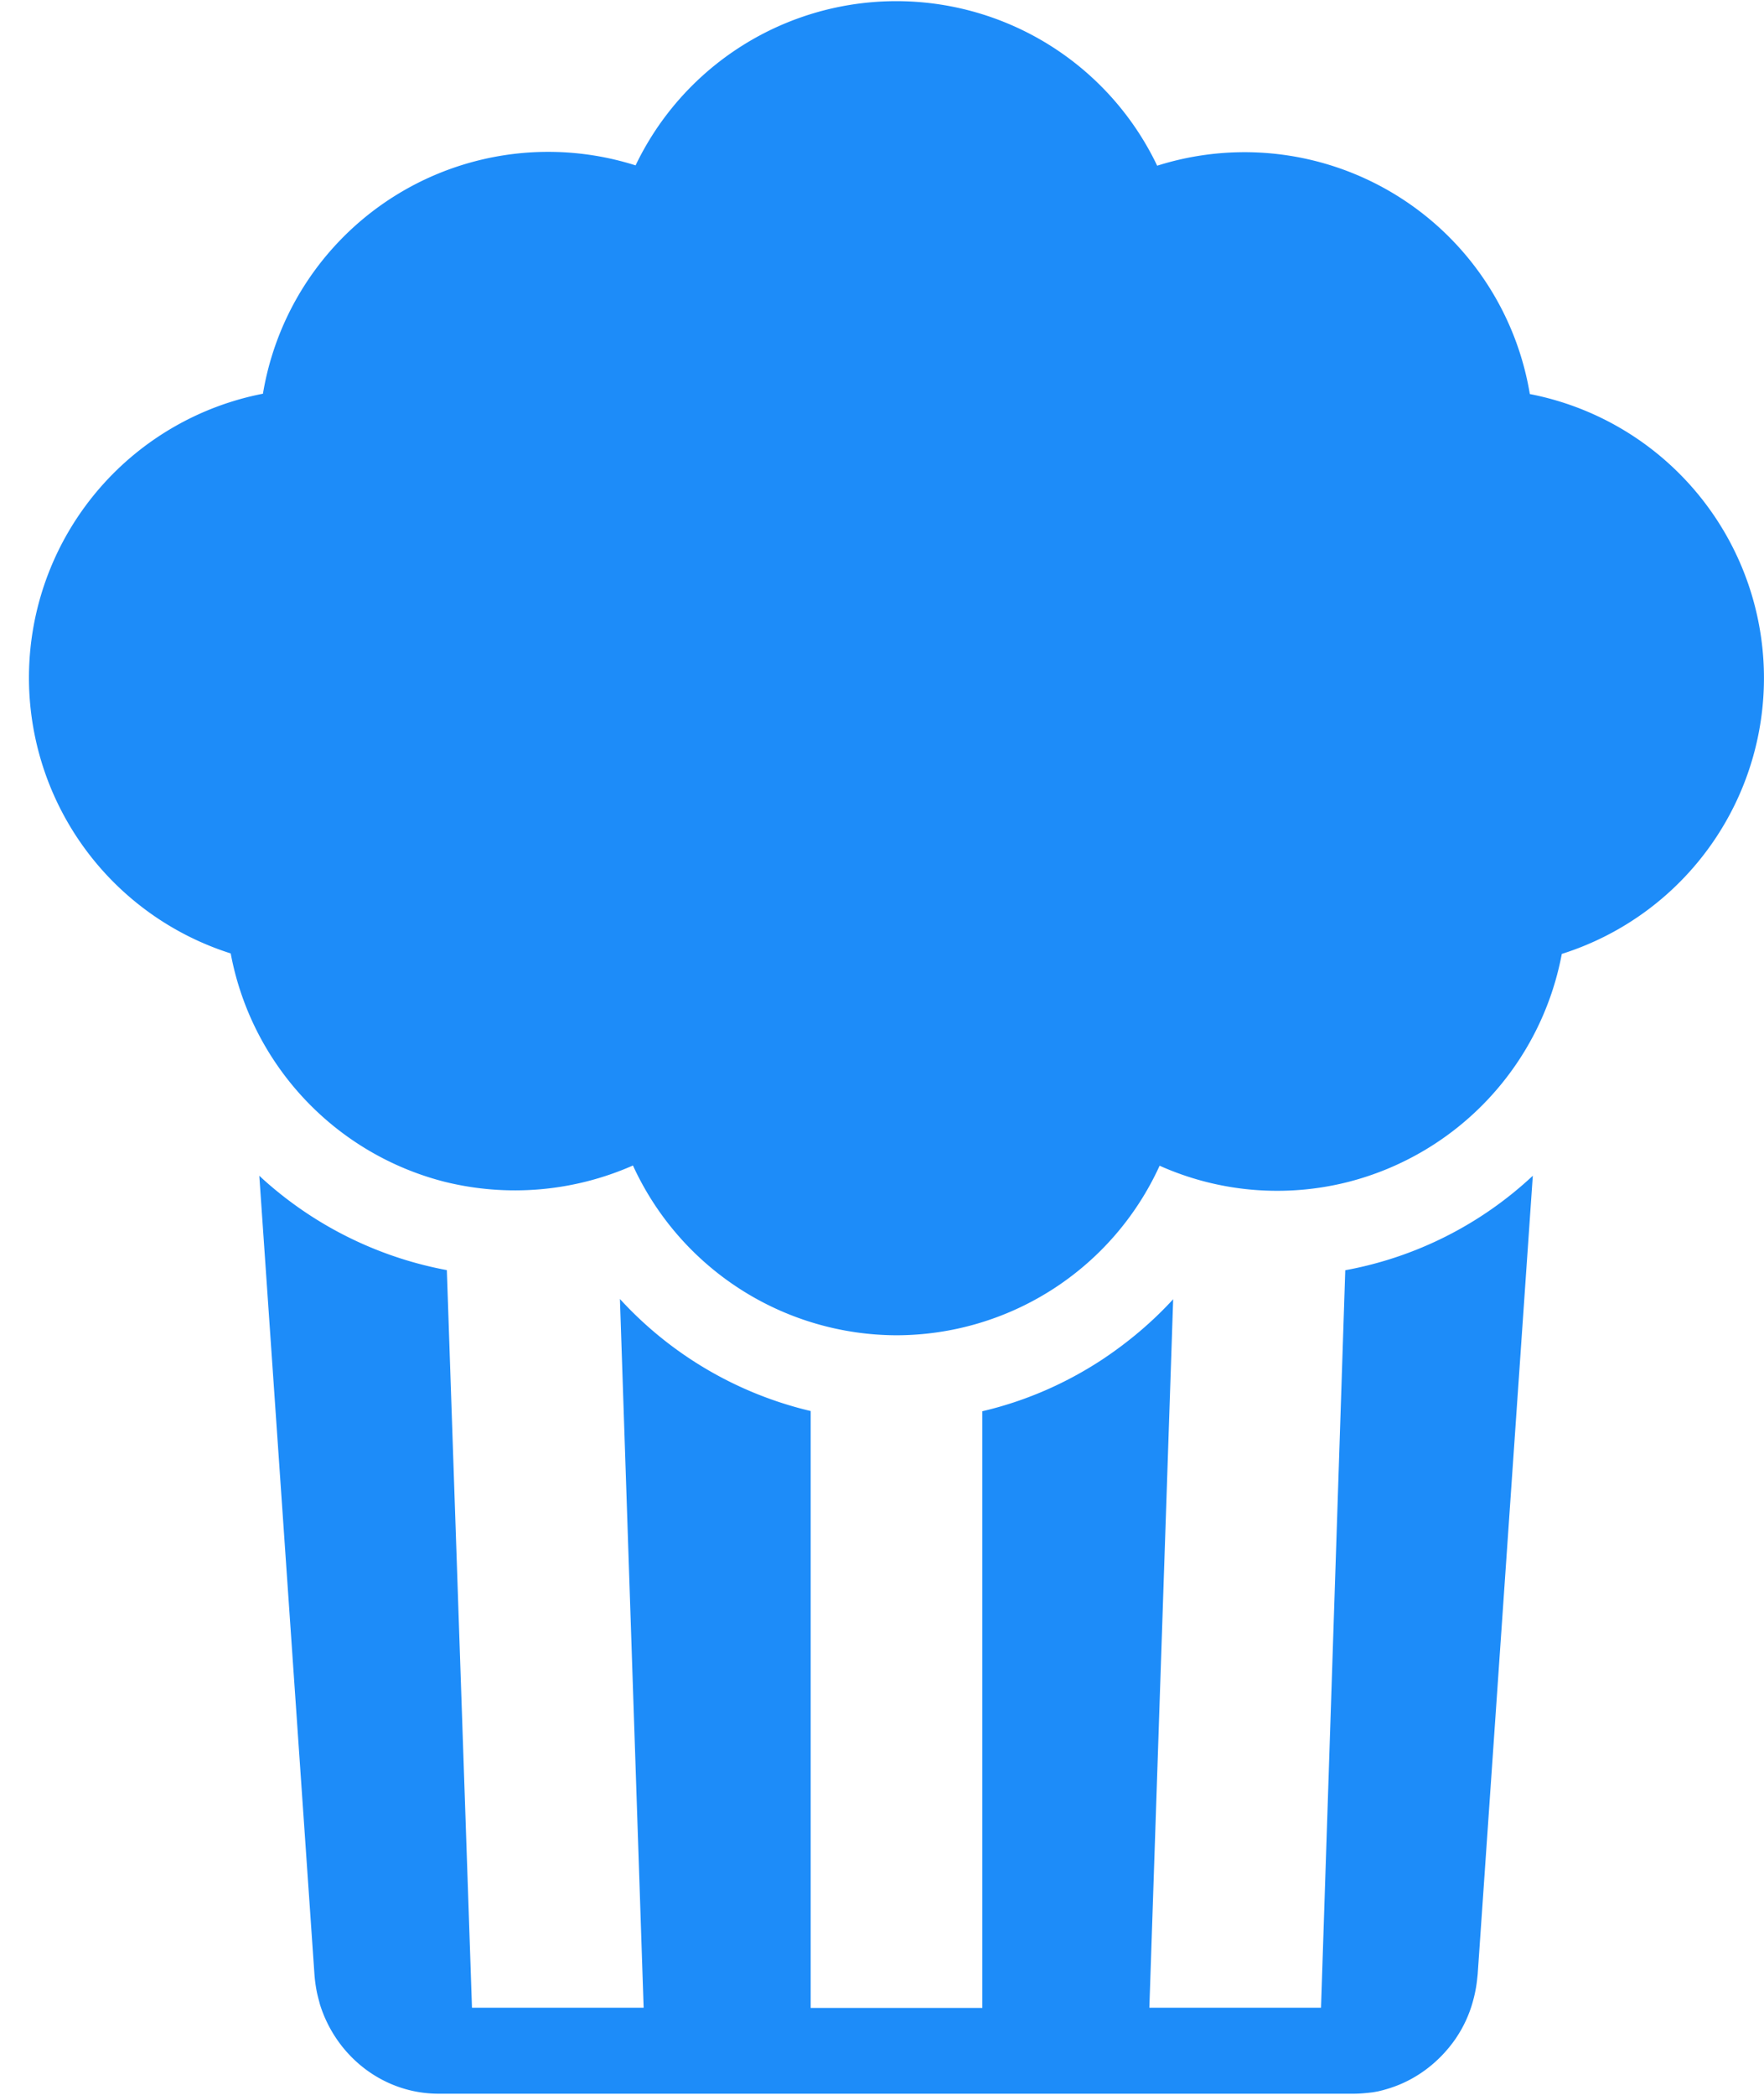 <svg width="16" height="19" viewBox="0 0 16 19" xmlns="http://www.w3.org/2000/svg"><title>popcorn-logo</title><g fill="#1D8CF9" fill-rule="evenodd"><path d="M4.053 11.52a3.427 3.427 0 0 1-1.571-.741 2.881 2.881 0 0 1-.13-.115l.5 7.242c.004.056.012.113.023.167.008.037.018.072.027.107.148.474.577.81 1.077.81h8.297c.06 0 .119-.006.177-.013l.045-.008.049-.012c.003-.002.01-.002.013-.004.265-.072.49-.24.645-.465l.03-.047a1.128 1.128 0 0 0 .131-.313 1.18 1.18 0 0 0 .031-.166l.006-.056.5-7.242a3.381 3.381 0 0 1-1.701.857l-.22 6.689h-1.557l.216-6.426c-.191.208-.407.39-.645.548-.335.22-.702.378-1.086.468v5.412H7.353v-5.414a3.41 3.41 0 0 1-1.73-1.016l.215 6.428H4.281l-.228-6.69z"/><path d="M2.093 8.65a2.637 2.637 0 0 0 1.933 2.067 2.65 2.65 0 0 0 1.715-.146 2.638 2.638 0 0 0 2.388 1.54 2.627 2.627 0 0 0 2.389-1.538 2.613 2.613 0 0 0 1.715.146 2.637 2.637 0 0 0 1.933-2.067 2.624 2.624 0 0 0-.29-5.078 2.623 2.623 0 0 0-3.38-2.071A2.622 2.622 0 0 0 5.765 1.5a2.623 2.623 0 0 0-3.38 2.071 2.624 2.624 0 0 0-.291 5.077z"/></g></svg>